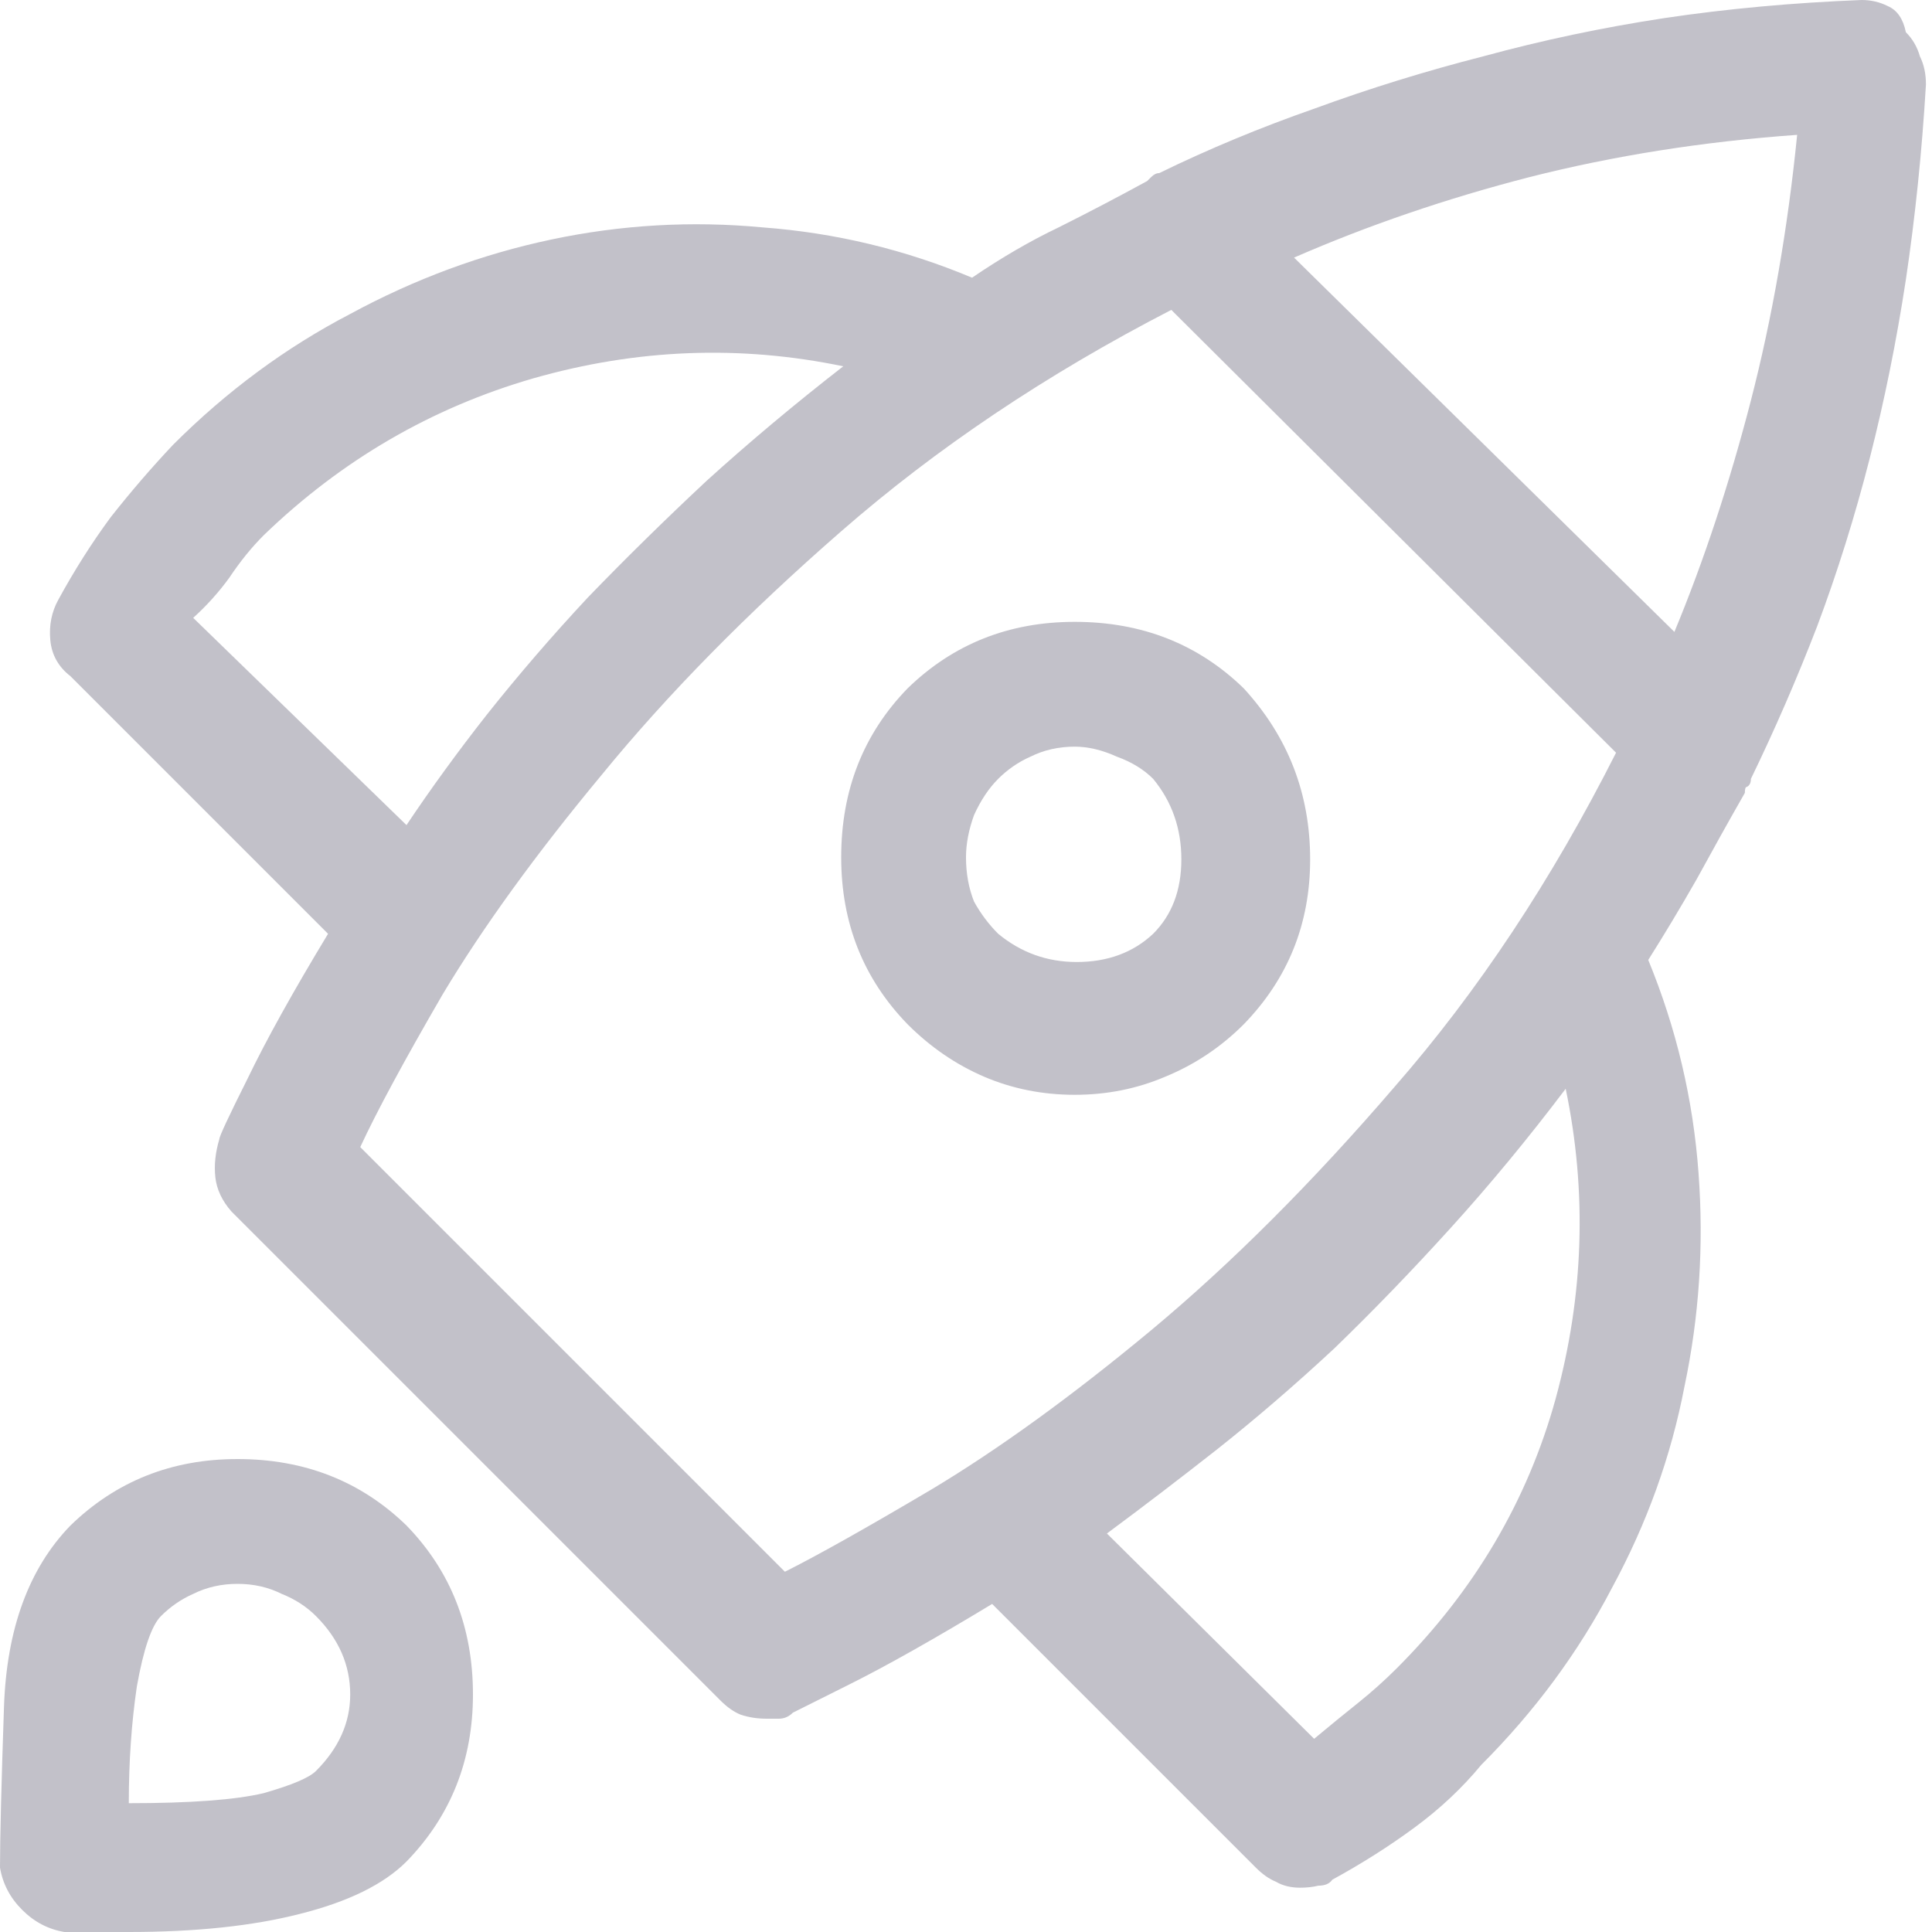 <svg width="30" height="30" viewBox="0 0 30 30" fill="none" xmlns="http://www.w3.org/2000/svg">
<path opacity="0.3" d="M6.094 15.5C5.552 16.396 5.135 17.146 4.844 17.75C4.552 18.333 4.406 18.646 4.406 18.688C4.344 18.896 4.323 19.094 4.344 19.281C4.365 19.469 4.448 19.646 4.594 19.812L12.188 27.406C12.292 27.51 12.396 27.583 12.5 27.625C12.625 27.667 12.76 27.688 12.906 27.688C12.948 27.688 13.01 27.688 13.094 27.688C13.177 27.688 13.25 27.656 13.312 27.594C13.312 27.594 13.604 27.448 14.188 27.156C14.771 26.865 15.51 26.448 16.406 25.906L20.5 30C20.604 30.104 20.708 30.177 20.812 30.219C20.917 30.281 21.042 30.312 21.188 30.312C21.292 30.312 21.385 30.302 21.469 30.281C21.573 30.281 21.646 30.25 21.688 30.188C22.146 29.938 22.573 29.667 22.969 29.375C23.365 29.083 23.708 28.76 24 28.406C24.833 27.573 25.51 26.656 26.031 25.656C26.573 24.656 26.948 23.615 27.156 22.531C27.385 21.448 27.458 20.344 27.375 19.219C27.292 18.073 27.031 16.969 26.594 15.906C26.844 15.51 27.094 15.094 27.344 14.656C27.594 14.198 27.844 13.75 28.094 13.312C28.094 13.25 28.104 13.219 28.125 13.219C28.167 13.198 28.188 13.156 28.188 13.094C28.562 12.323 28.906 11.531 29.219 10.719C29.531 9.885 29.802 9.021 30.031 8.125C30.26 7.229 30.448 6.302 30.594 5.344C30.74 4.365 30.844 3.354 30.906 2.312C30.906 2.146 30.875 2 30.812 1.875C30.771 1.729 30.698 1.604 30.594 1.5C30.552 1.292 30.458 1.156 30.312 1.094C30.188 1.031 30.052 1 29.906 1C28.844 1.042 27.823 1.135 26.844 1.281C25.885 1.427 24.948 1.625 24.031 1.875C23.135 2.104 22.26 2.375 21.406 2.688C20.573 2.979 19.771 3.312 19 3.688C18.958 3.688 18.917 3.708 18.875 3.75C18.833 3.792 18.812 3.812 18.812 3.812C18.354 4.062 17.896 4.302 17.438 4.531C17 4.74 16.552 5 16.094 5.312C15.052 4.875 13.969 4.615 12.844 4.531C11.74 4.427 10.646 4.49 9.562 4.719C8.479 4.948 7.438 5.333 6.438 5.875C5.438 6.396 4.521 7.073 3.688 7.906C3.354 8.26 3.031 8.635 2.719 9.031C2.427 9.427 2.156 9.854 1.906 10.312C1.802 10.5 1.76 10.708 1.781 10.938C1.802 11.167 1.906 11.354 2.094 11.5L6.094 15.5ZM13.188 25.406L6.594 18.812C6.844 18.271 7.271 17.479 7.875 16.438C8.5 15.396 9.323 14.26 10.344 13.031C11.365 11.781 12.604 10.521 14.062 9.25C15.542 7.958 17.25 6.812 19.188 5.812L26.094 12.688C25.094 14.667 23.948 16.396 22.656 17.875C21.385 19.354 20.125 20.615 18.875 21.656C17.646 22.677 16.51 23.5 15.469 24.125C14.448 24.729 13.688 25.156 13.188 25.406ZM22.688 26.906C22.5 27.094 22.302 27.271 22.094 27.438C21.885 27.604 21.656 27.792 21.406 28L18.188 24.812C18.75 24.396 19.323 23.958 19.906 23.5C20.51 23.021 21.115 22.5 21.719 21.938C22.323 21.354 22.927 20.729 23.531 20.062C24.135 19.396 24.729 18.677 25.312 17.906C25.646 19.51 25.594 21.115 25.156 22.719C24.719 24.302 23.896 25.698 22.688 26.906ZM27 10.812L21.094 5C22.24 4.5 23.458 4.083 24.75 3.75C26.062 3.417 27.448 3.198 28.906 3.094C28.76 4.552 28.521 5.927 28.188 7.219C27.854 8.51 27.458 9.708 27 10.812ZM5.094 9.312C6.302 8.146 7.698 7.333 9.281 6.875C10.885 6.417 12.49 6.354 14.094 6.688C13.344 7.271 12.635 7.865 11.969 8.469C11.323 9.073 10.708 9.677 10.125 10.281C9.562 10.885 9.042 11.49 8.562 12.094C8.104 12.677 7.688 13.25 7.312 13.812L4 10.594C4.208 10.406 4.396 10.198 4.562 9.969C4.729 9.719 4.906 9.5 5.094 9.312ZM20.312 11.688C19.604 11 18.729 10.656 17.688 10.656C16.667 10.656 15.802 11 15.094 11.688C14.406 12.396 14.062 13.271 14.062 14.312C14.062 15.333 14.406 16.198 15.094 16.906C15.448 17.26 15.844 17.531 16.281 17.719C16.719 17.906 17.188 18 17.688 18C18.188 18 18.656 17.906 19.094 17.719C19.552 17.531 19.958 17.26 20.312 16.906C21 16.198 21.344 15.344 21.344 14.344C21.344 13.323 21 12.438 20.312 11.688ZM18.906 15.5C18.594 15.792 18.198 15.938 17.719 15.938C17.26 15.938 16.854 15.792 16.5 15.5C16.354 15.354 16.229 15.188 16.125 15C16.042 14.792 16 14.562 16 14.312C16 14.104 16.042 13.885 16.125 13.656C16.229 13.427 16.354 13.24 16.5 13.094C16.646 12.948 16.812 12.833 17 12.75C17.208 12.646 17.438 12.594 17.688 12.594C17.896 12.594 18.115 12.646 18.344 12.75C18.573 12.833 18.76 12.948 18.906 13.094C19.198 13.448 19.344 13.865 19.344 14.344C19.344 14.823 19.198 15.208 18.906 15.5ZM2 31C2 31 2.094 31 2.281 31C2.469 31 2.708 31 3 31C4.042 31 4.927 30.906 5.656 30.719C6.406 30.531 6.958 30.26 7.312 29.906C8 29.198 8.344 28.333 8.344 27.312C8.344 26.271 8 25.396 7.312 24.688C6.604 24 5.729 23.656 4.688 23.656C3.667 23.656 2.802 24 2.094 24.688C1.448 25.354 1.104 26.292 1.062 27.5C1.021 28.708 1 29.542 1 30C1.042 30.25 1.156 30.469 1.344 30.656C1.531 30.844 1.75 30.958 2 31ZM3.5 26.094C3.646 25.948 3.812 25.833 4 25.75C4.208 25.646 4.438 25.594 4.688 25.594C4.938 25.594 5.167 25.646 5.375 25.75C5.583 25.833 5.76 25.948 5.906 26.094C6.26 26.448 6.438 26.854 6.438 27.312C6.438 27.75 6.26 28.146 5.906 28.5C5.802 28.604 5.531 28.719 5.094 28.844C4.656 28.948 3.958 29 3 29C3 28.354 3.042 27.75 3.125 27.188C3.229 26.604 3.354 26.24 3.5 26.094Z" transform="translate(-1 -1)" fill="#34314B"/>
</svg>
